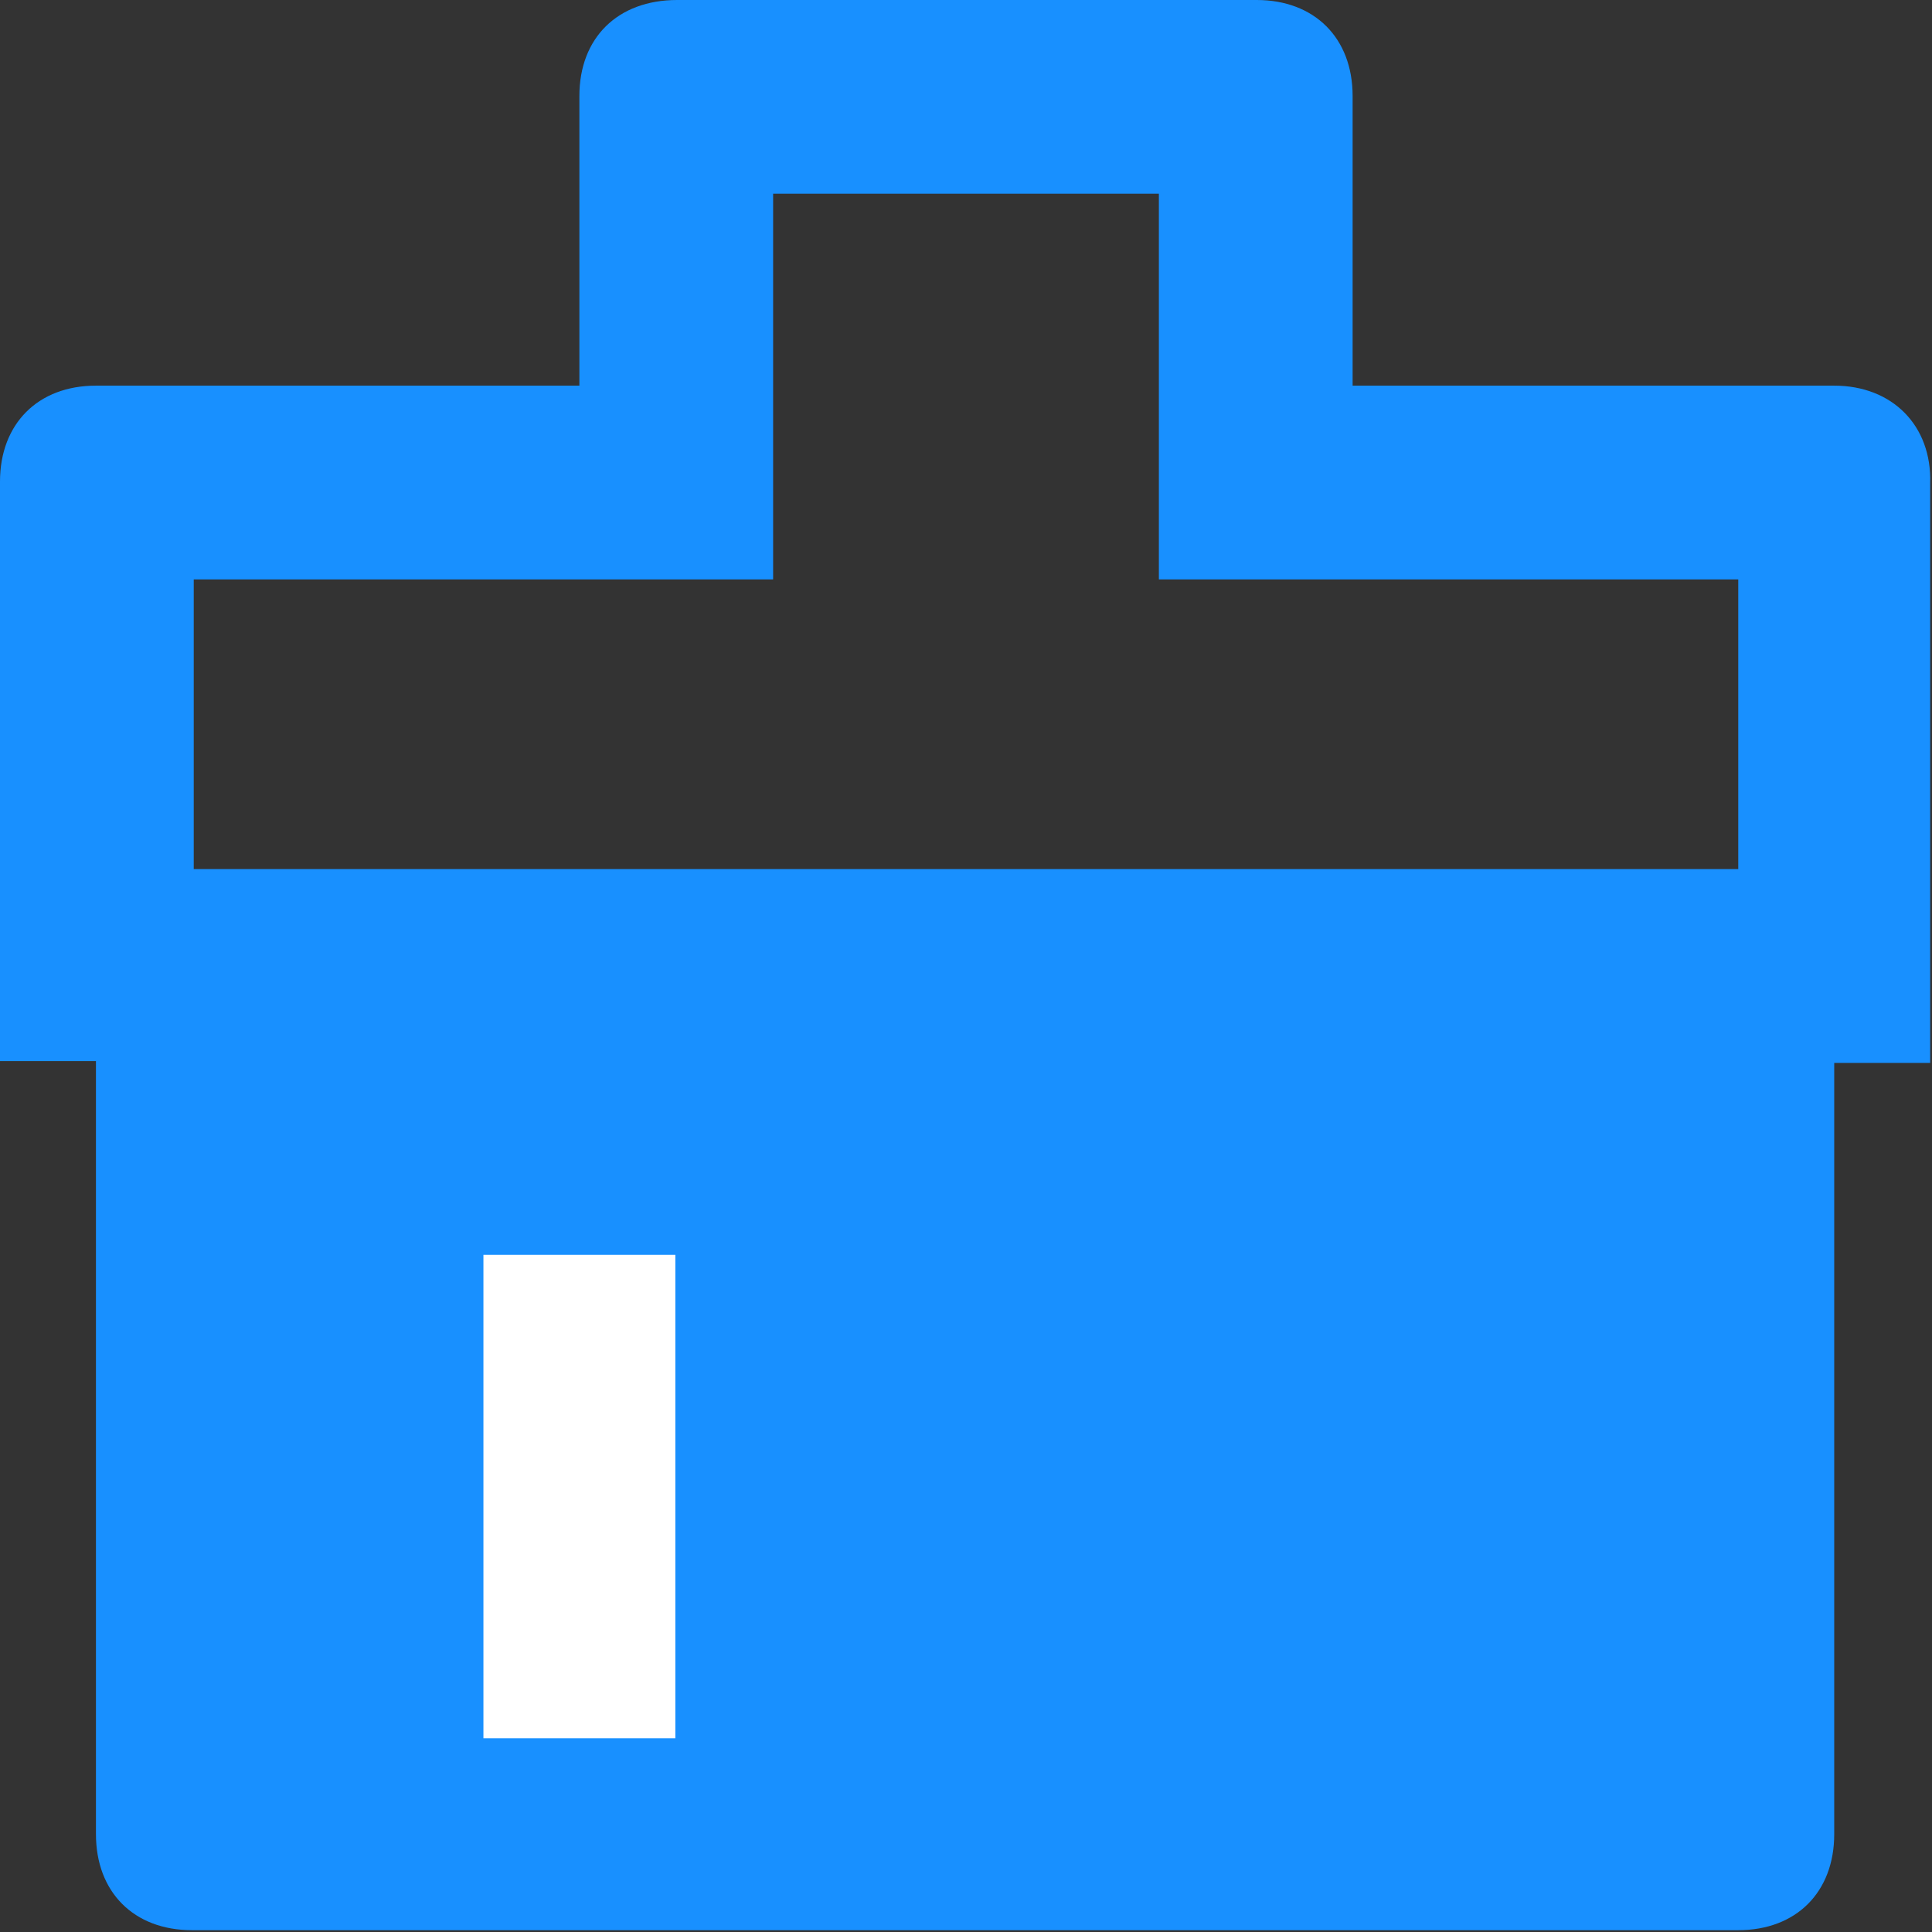 <svg width="18" height="18" viewBox="0 0 18 18" fill="none" xmlns="http://www.w3.org/2000/svg">
<rect x="0" y="0" width="18" height="18" fill="#333333" stroke="none"/>
<g clip-path="url(#clip0_207_50)">
<path d="M17.089 3.593H12.602V0.894C12.602 0.354 12.247 0 11.708 0H6.309C5.753 0 5.398 0.354 5.398 0.894V3.593H0.894C0.354 3.593 0 3.948 0 4.487V9.886H0.894V17.089C0.894 17.629 1.248 17.983 1.788 17.983H16.195C16.735 17.983 17.089 17.629 17.089 17.089V9.903H17.983V4.504C18 3.964 17.629 3.593 17.089 3.593ZM16.195 8.097H1.805V5.398H7.203V1.805H10.797V5.398H16.195V8.097Z" fill="#1890FF"/>
<path d="M15.301 16.195H6.292V11.691H4.504V16.195H2.699" fill="white"/>
</g>
<defs>
<clipPath id="clip0_207_50">
<rect width="18" height="18" fill="white"/>
</clipPath>
</defs>
</svg>
